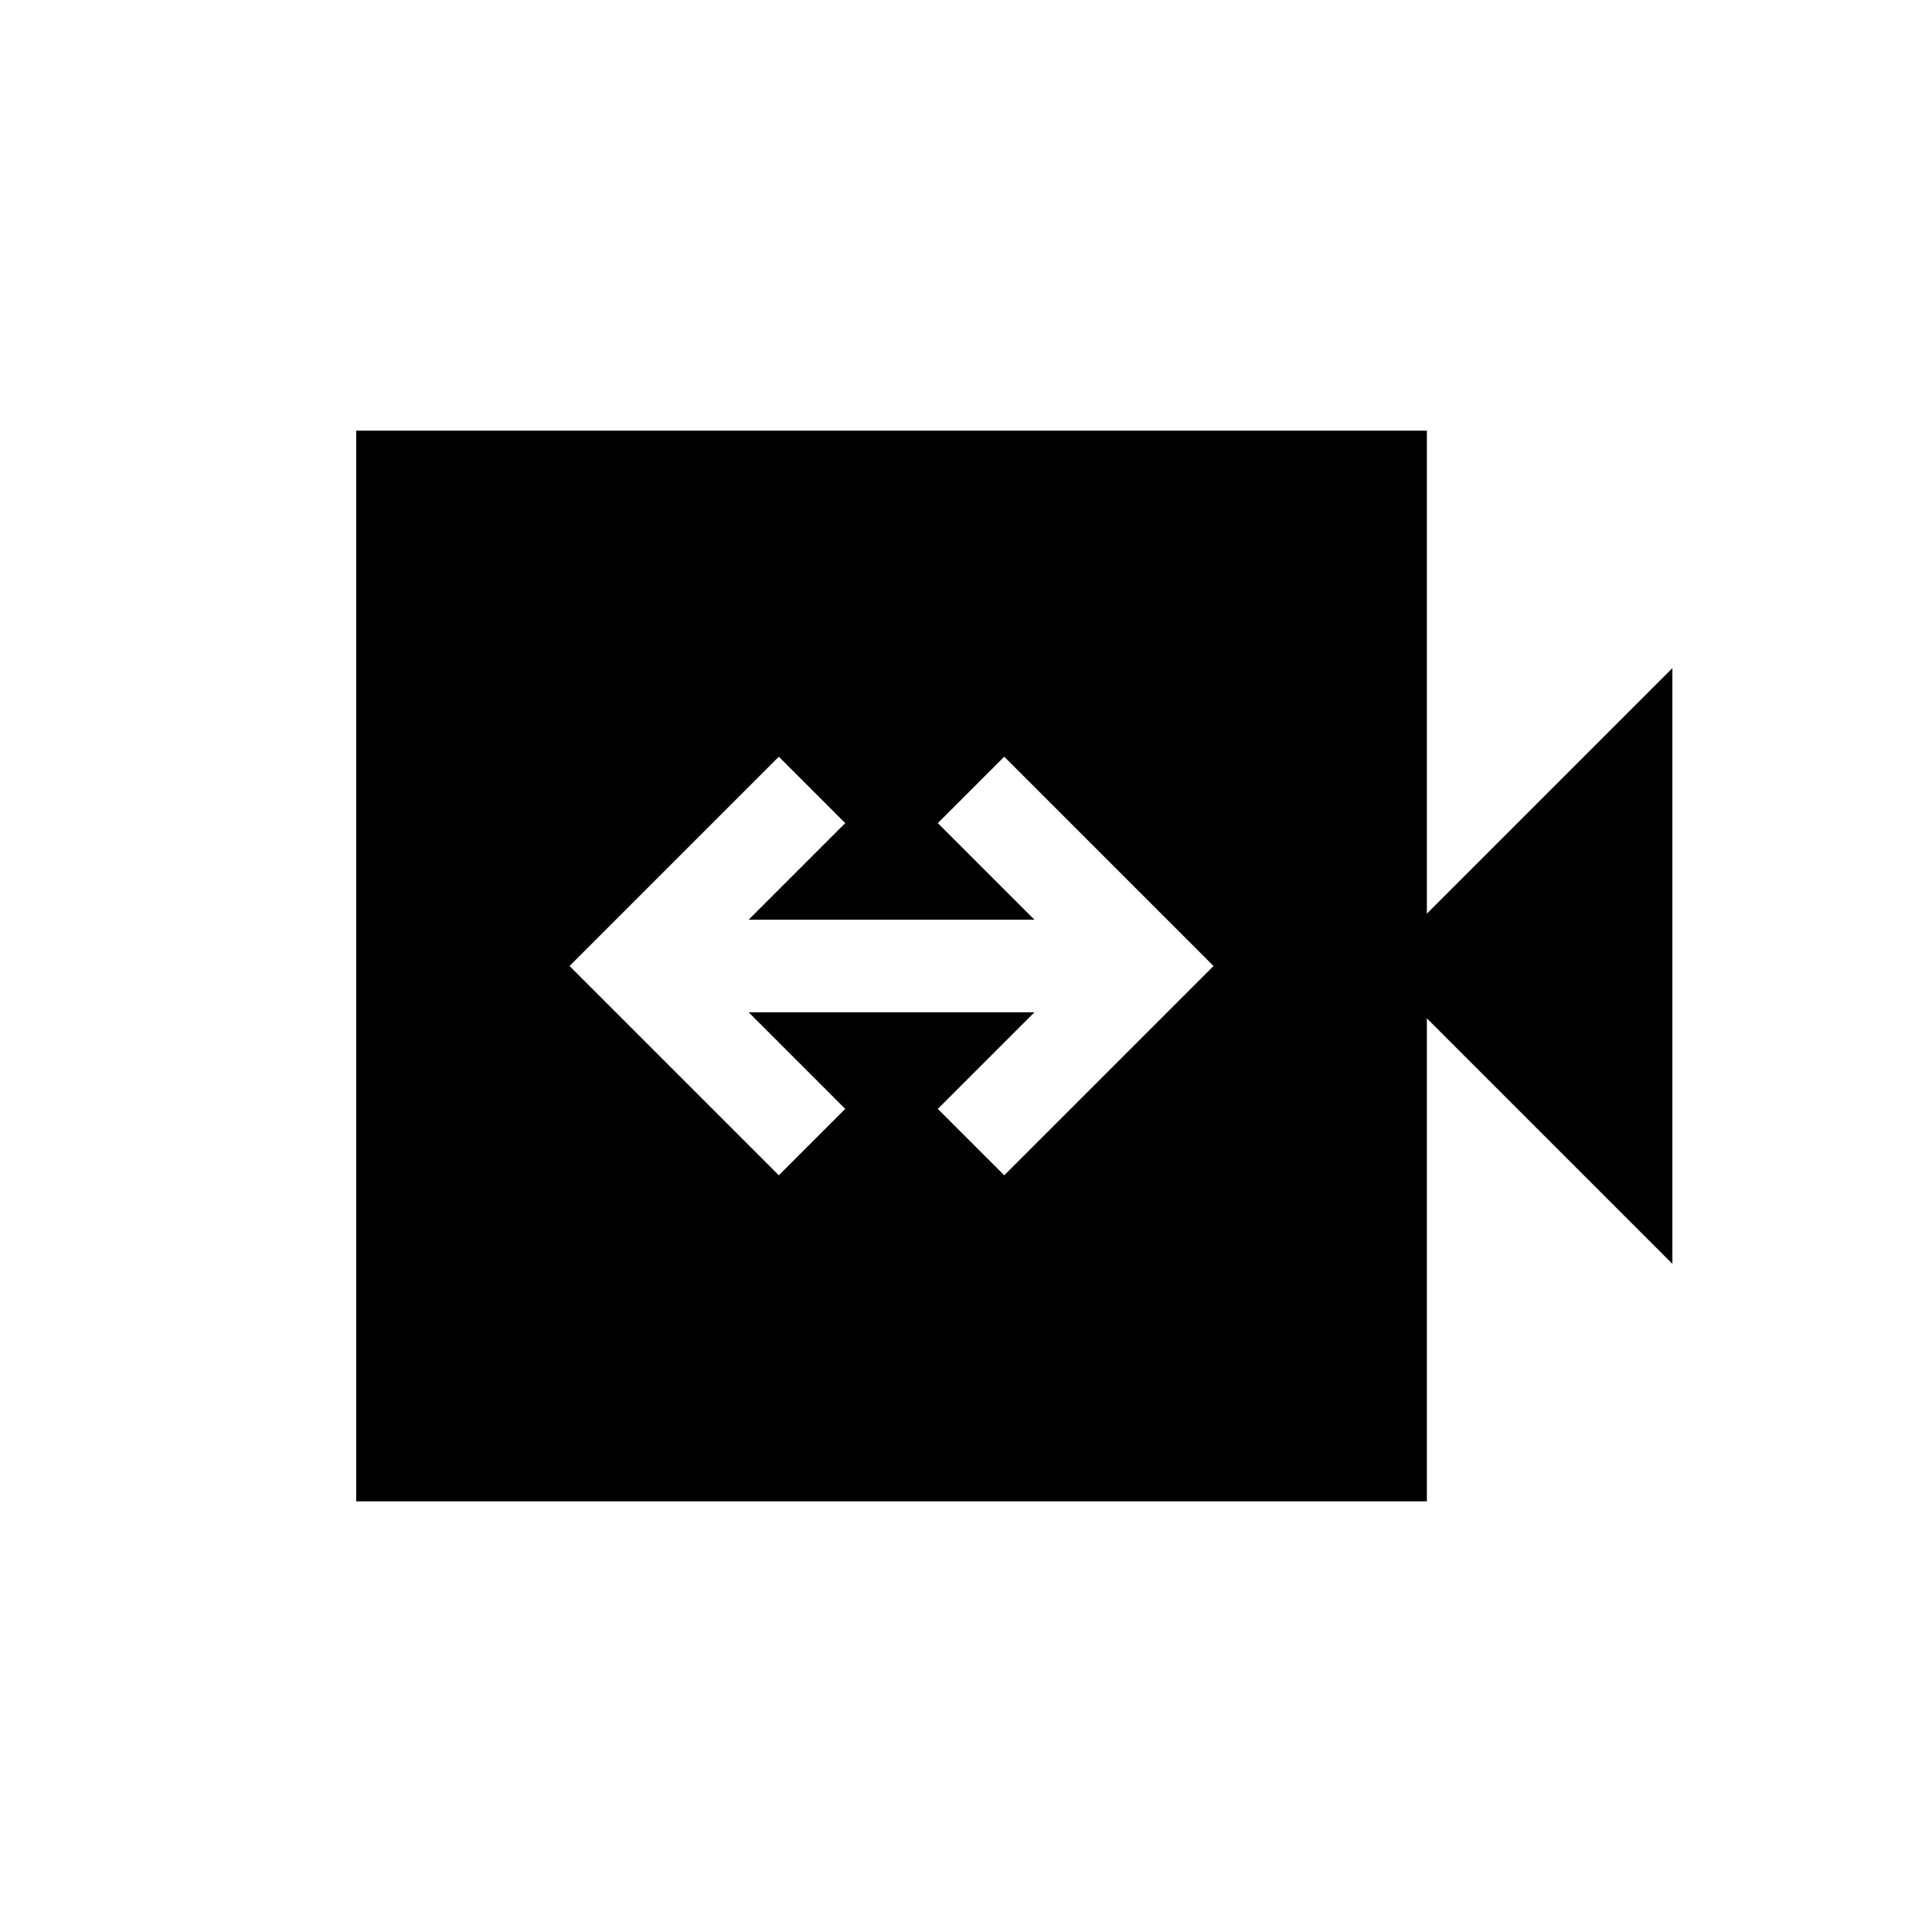 <svg xmlns="http://www.w3.org/2000/svg" height="20" viewBox="0 -960 960 960" width="20"><path d="m387-376 33-33-48-48h142l-48 48 33 33 104-104-104-104-33 33 48 48H372l48-48-33-33-104 104 104 104ZM177-214v-532h532v240l122-122v296L709-454v240H177Z"/></svg>